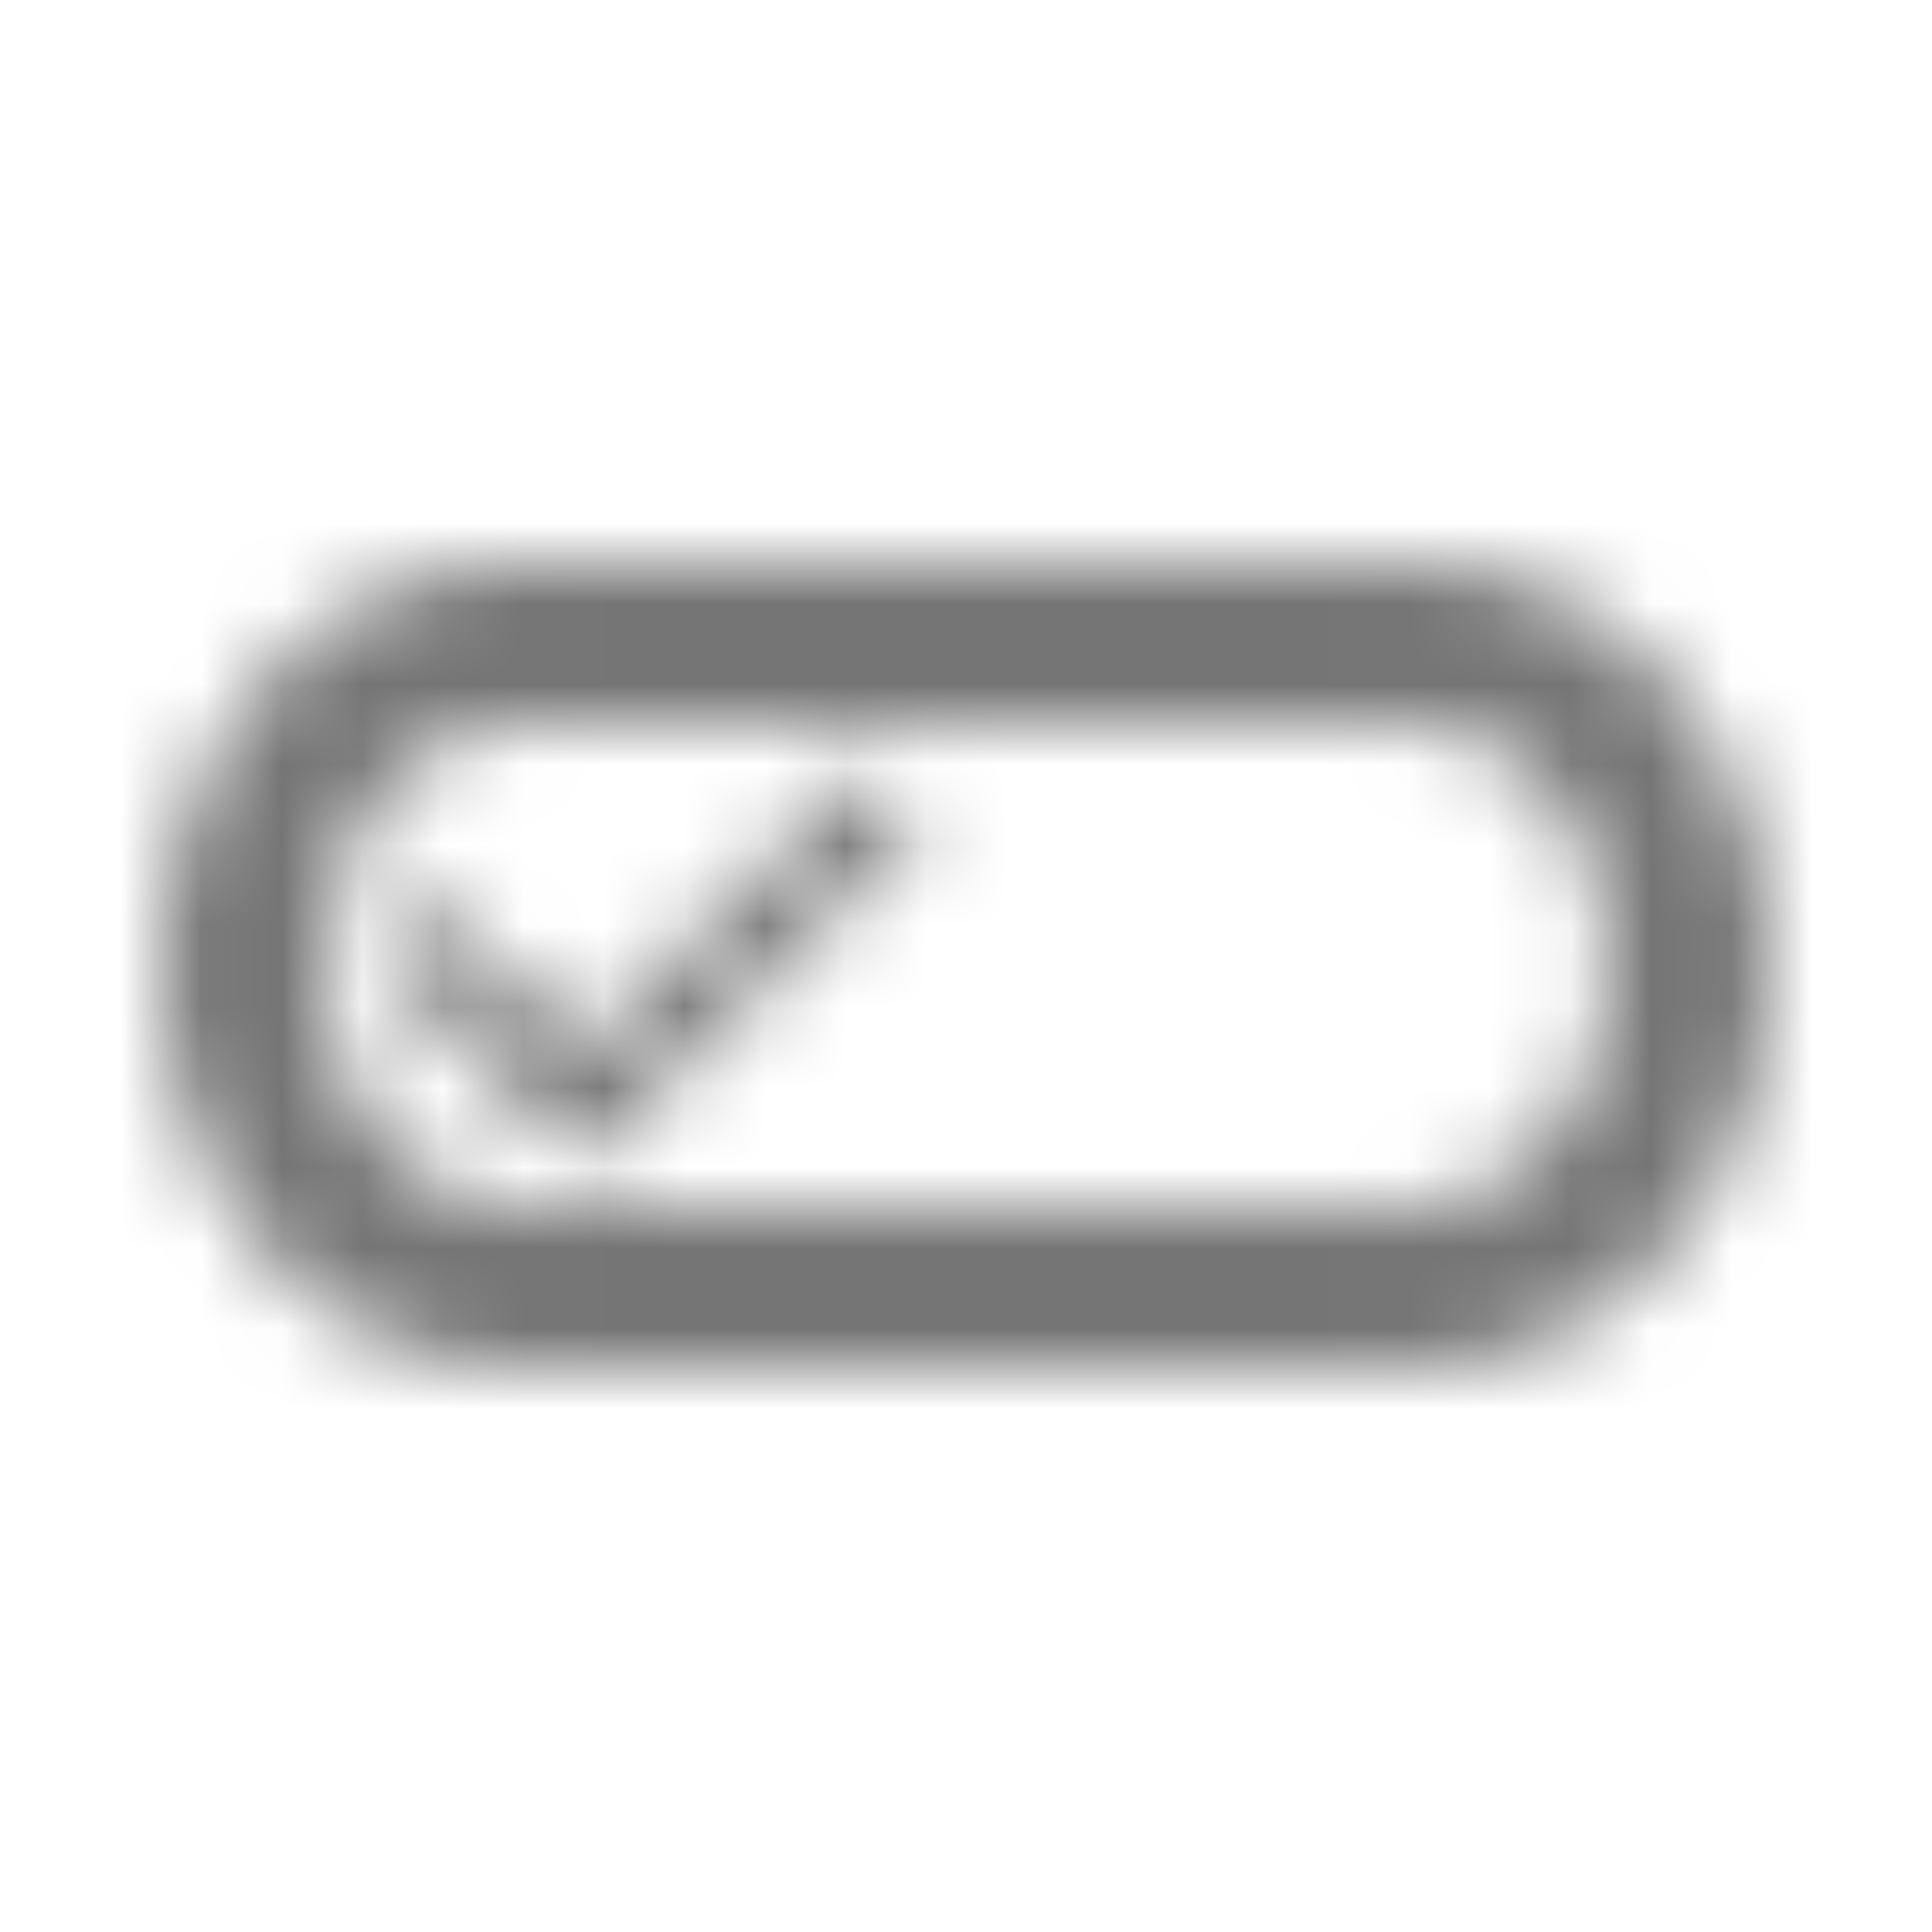 <?xml version="1.0" encoding="UTF-8"?>
<svg width="24px" height="24px" viewBox="0 0 24 24" version="1.1" xmlns="http://www.w3.org/2000/svg" xmlns:xlink="http://www.w3.org/1999/xlink">
    <!-- Generator: Sketch 50 (54983) - http://www.bohemiancoding.com/sketch -->
    <title>icon/maps/edit_attributes_24px_outlined</title>
    <desc>Created with Sketch.</desc>
    <defs>
        <path d="M17.63,7 L6.37,7 C3.96,7 2,9.24 2,12 C2,14.76 3.96,17 6.37,17 L17.63,17 C20.04,17 22,14.76 22,12 C22,9.24 20.04,7 17.63,7 Z M17.63,15 L6.37,15 C5.09,15 4,13.63 4,12 C4,10.37 5.09,9 6.37,9 L17.63,9 C18.91,9 20,10.37 20,12 C20,13.63 18.91,15 17.63,15 Z M7.24,13.06 L5.37,11.19 L4.67,11.89 L7.24,14.46 L11.46,10.24 L10.76,9.54 L7.24,13.06 Z" id="path-1"></path>
    </defs>
    <g id="icon/maps/edit_attributes_24px" stroke="none" stroke-width="1" fill="none" fill-rule="evenodd">
        <mask id="mask-2" fill="white">
            <use xlink:href="#path-1"></use>
        </mask>
        <g fill-rule="nonzero"></g>
        <g id="✱-/-Color-/-Icons-/-Black-/-Inactive" mask="url(#mask-2)" fill="#000000" fill-opacity="0.54">
            <rect id="Rectangle" x="0" y="0" width="24" height="24"></rect>
        </g>
    </g>
</svg>